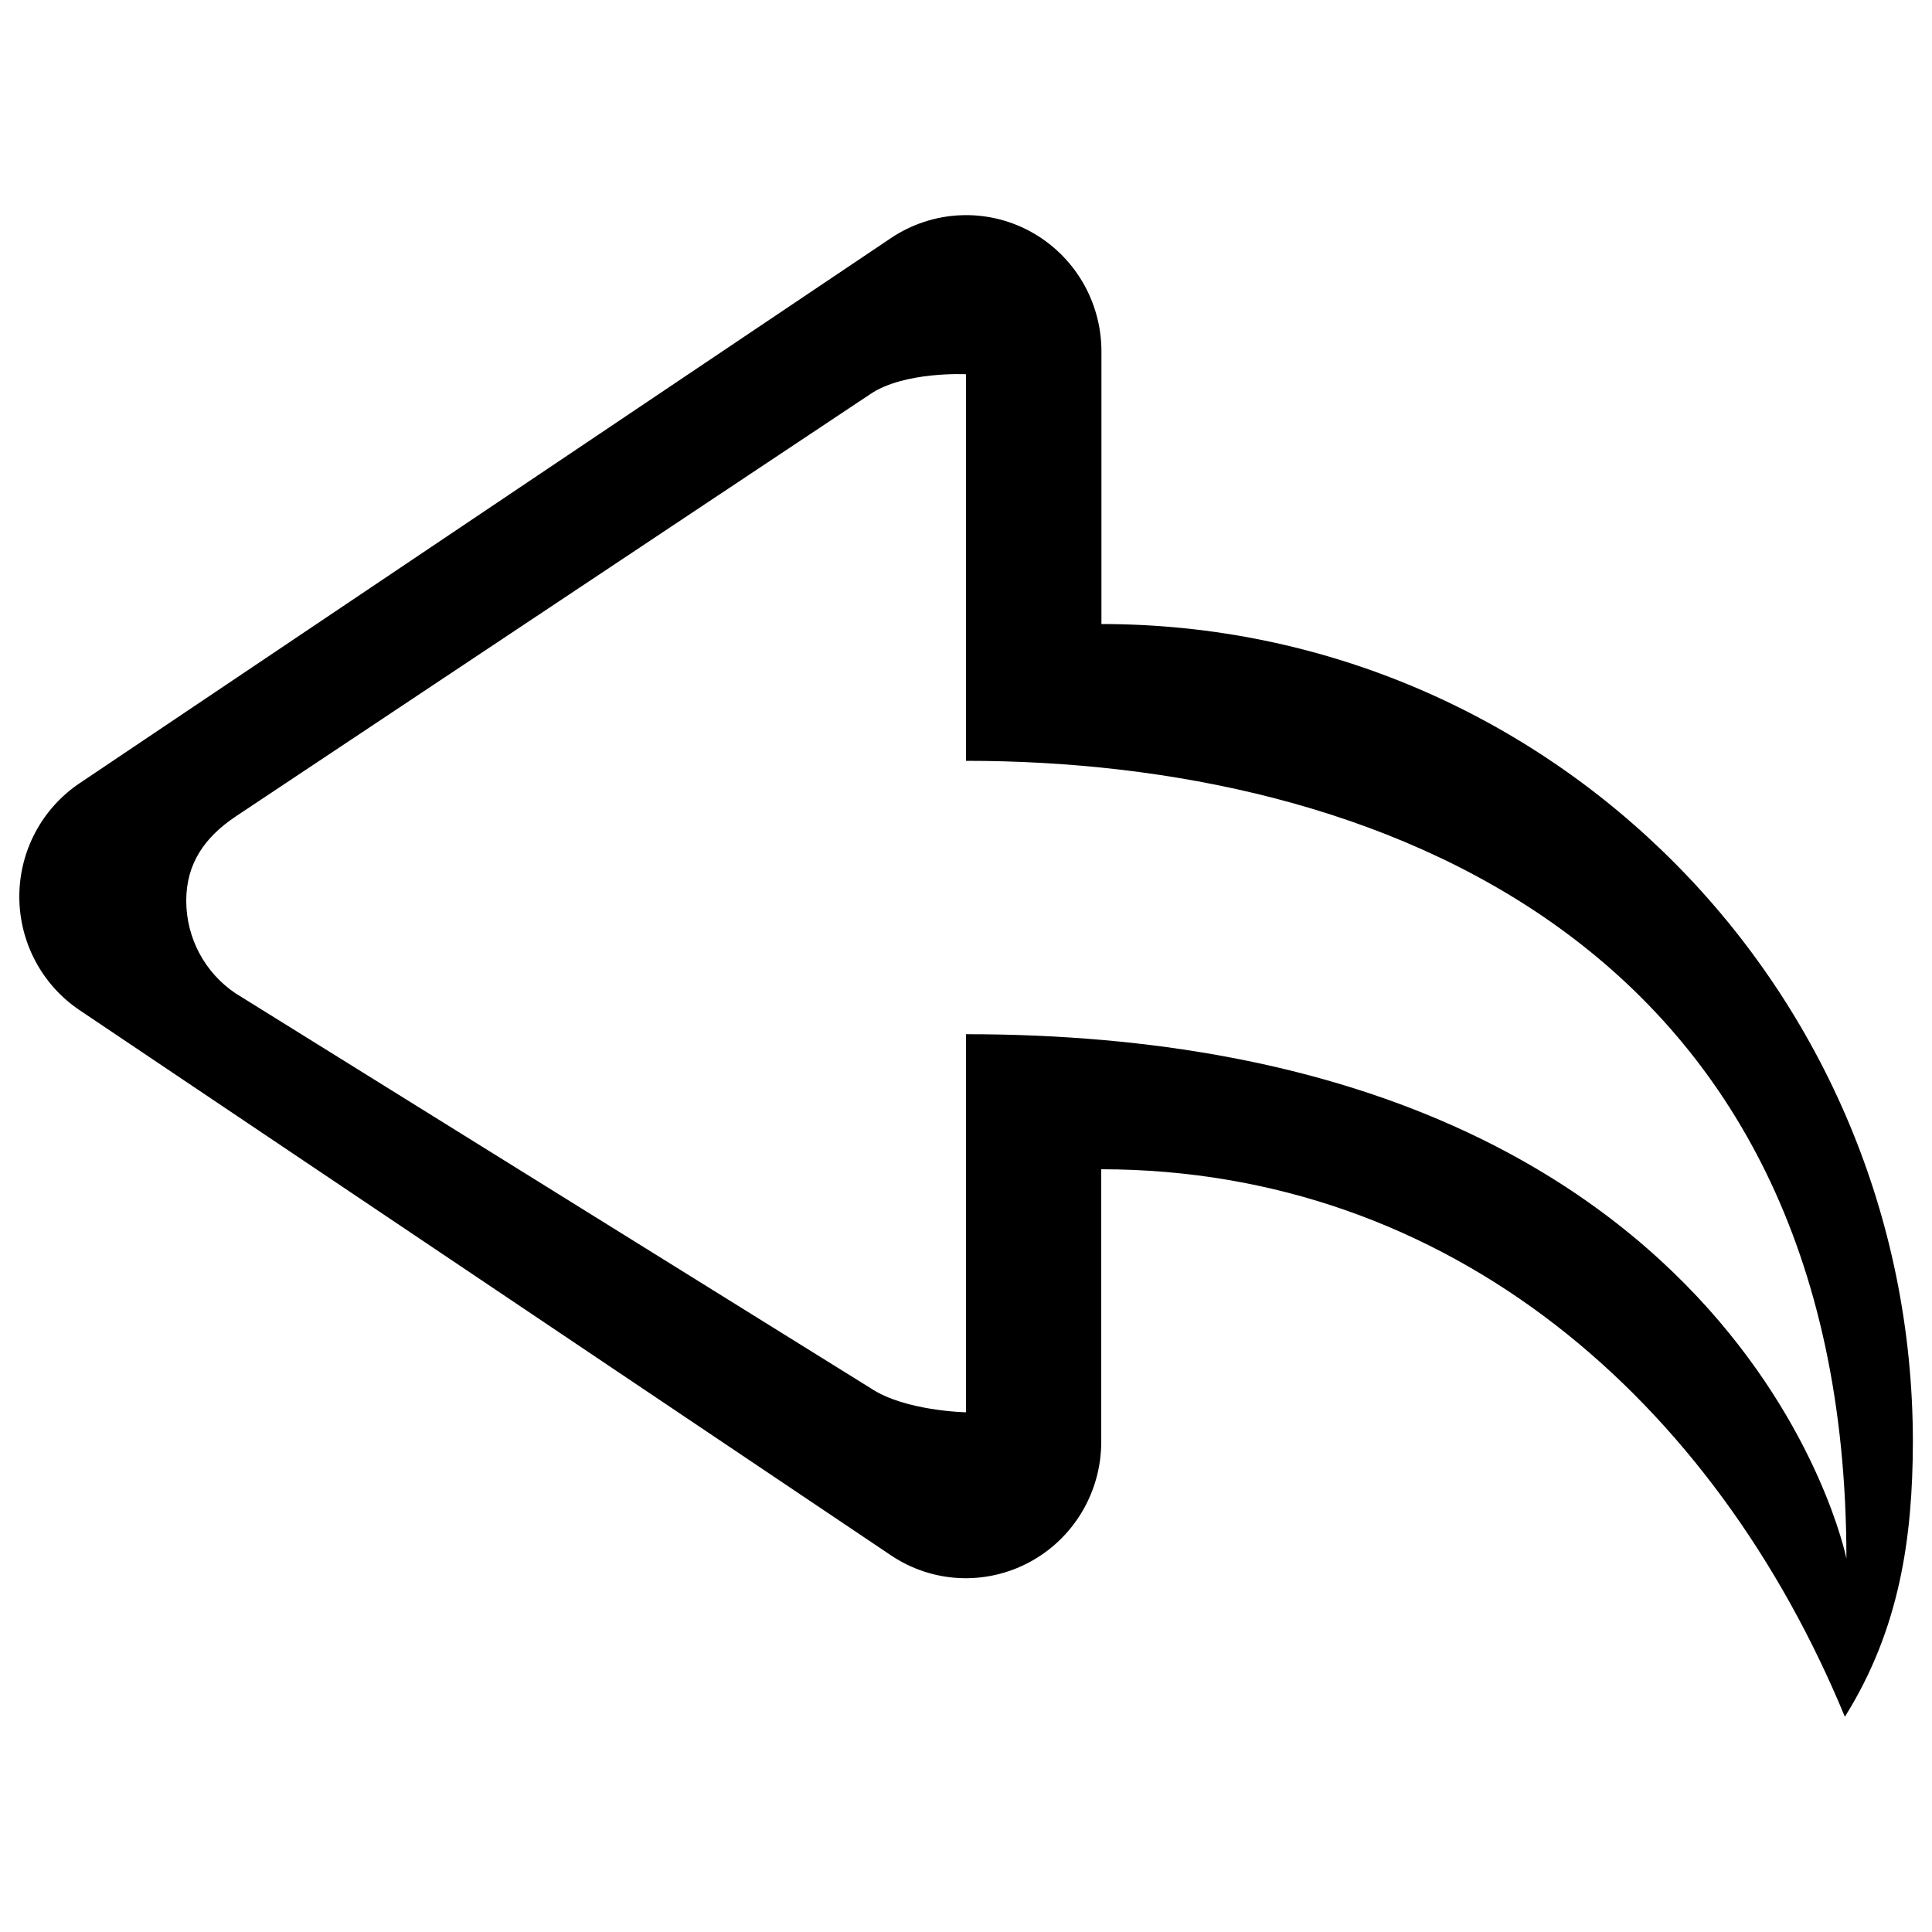 <?xml version="1.0" encoding="utf-8"?>
<!-- Svg Vector Icons : http://www.onlinewebfonts.com/icon -->
<!DOCTYPE svg PUBLIC "-//W3C//DTD SVG 1.1//EN" "http://www.w3.org/Graphics/SVG/1.1/DTD/svg11.dtd">
<svg version="1.1" xmlns="http://www.w3.org/2000/svg" xmlns:xlink="http://www.w3.org/1999/xlink" x="0px" y="0px" viewBox="0 0 1000 1000" enable-background="new 0 0 1000 1000" xml:space="preserve">
<g><path d="M954.9,888.6C887.4,725.2,751,605.4,570,605.2v141.1c0,26-14.2,49.9-37,62.2c-22.8,12.3-50.4,11-71.9-3.5l-420-282.2C21.7,509.7,10,487.7,10,464.1c0-23.6,11.7-45.6,31.2-58.7l420-282.2c21.5-14.4,49.1-15.8,71.9-3.5c22.8,12.3,37,36.2,37,62.2V323c232,0,420,189.5,420,423.3C990,795.9,983.3,843.2,954.9,888.6L954.9,888.6L954.9,888.6z M500,393.8V252.3c0-21.3,0-58.6,0-58.6s-31.8-1.6-49.4,10.2L122,422.6c-16,10.7-25.6,24.3-25.6,43.6c0,19.3,9.6,37.3,25.6,48l328.6,204.3C468.3,730.4,500,731,500,731s0-32.8,0-54.2V535.3c401.3,0,455.7,271.4,455.7,271.4C955.7,485.9,710.1,393.8,500,393.8L500,393.8L500,393.8z"/></g>
</svg>